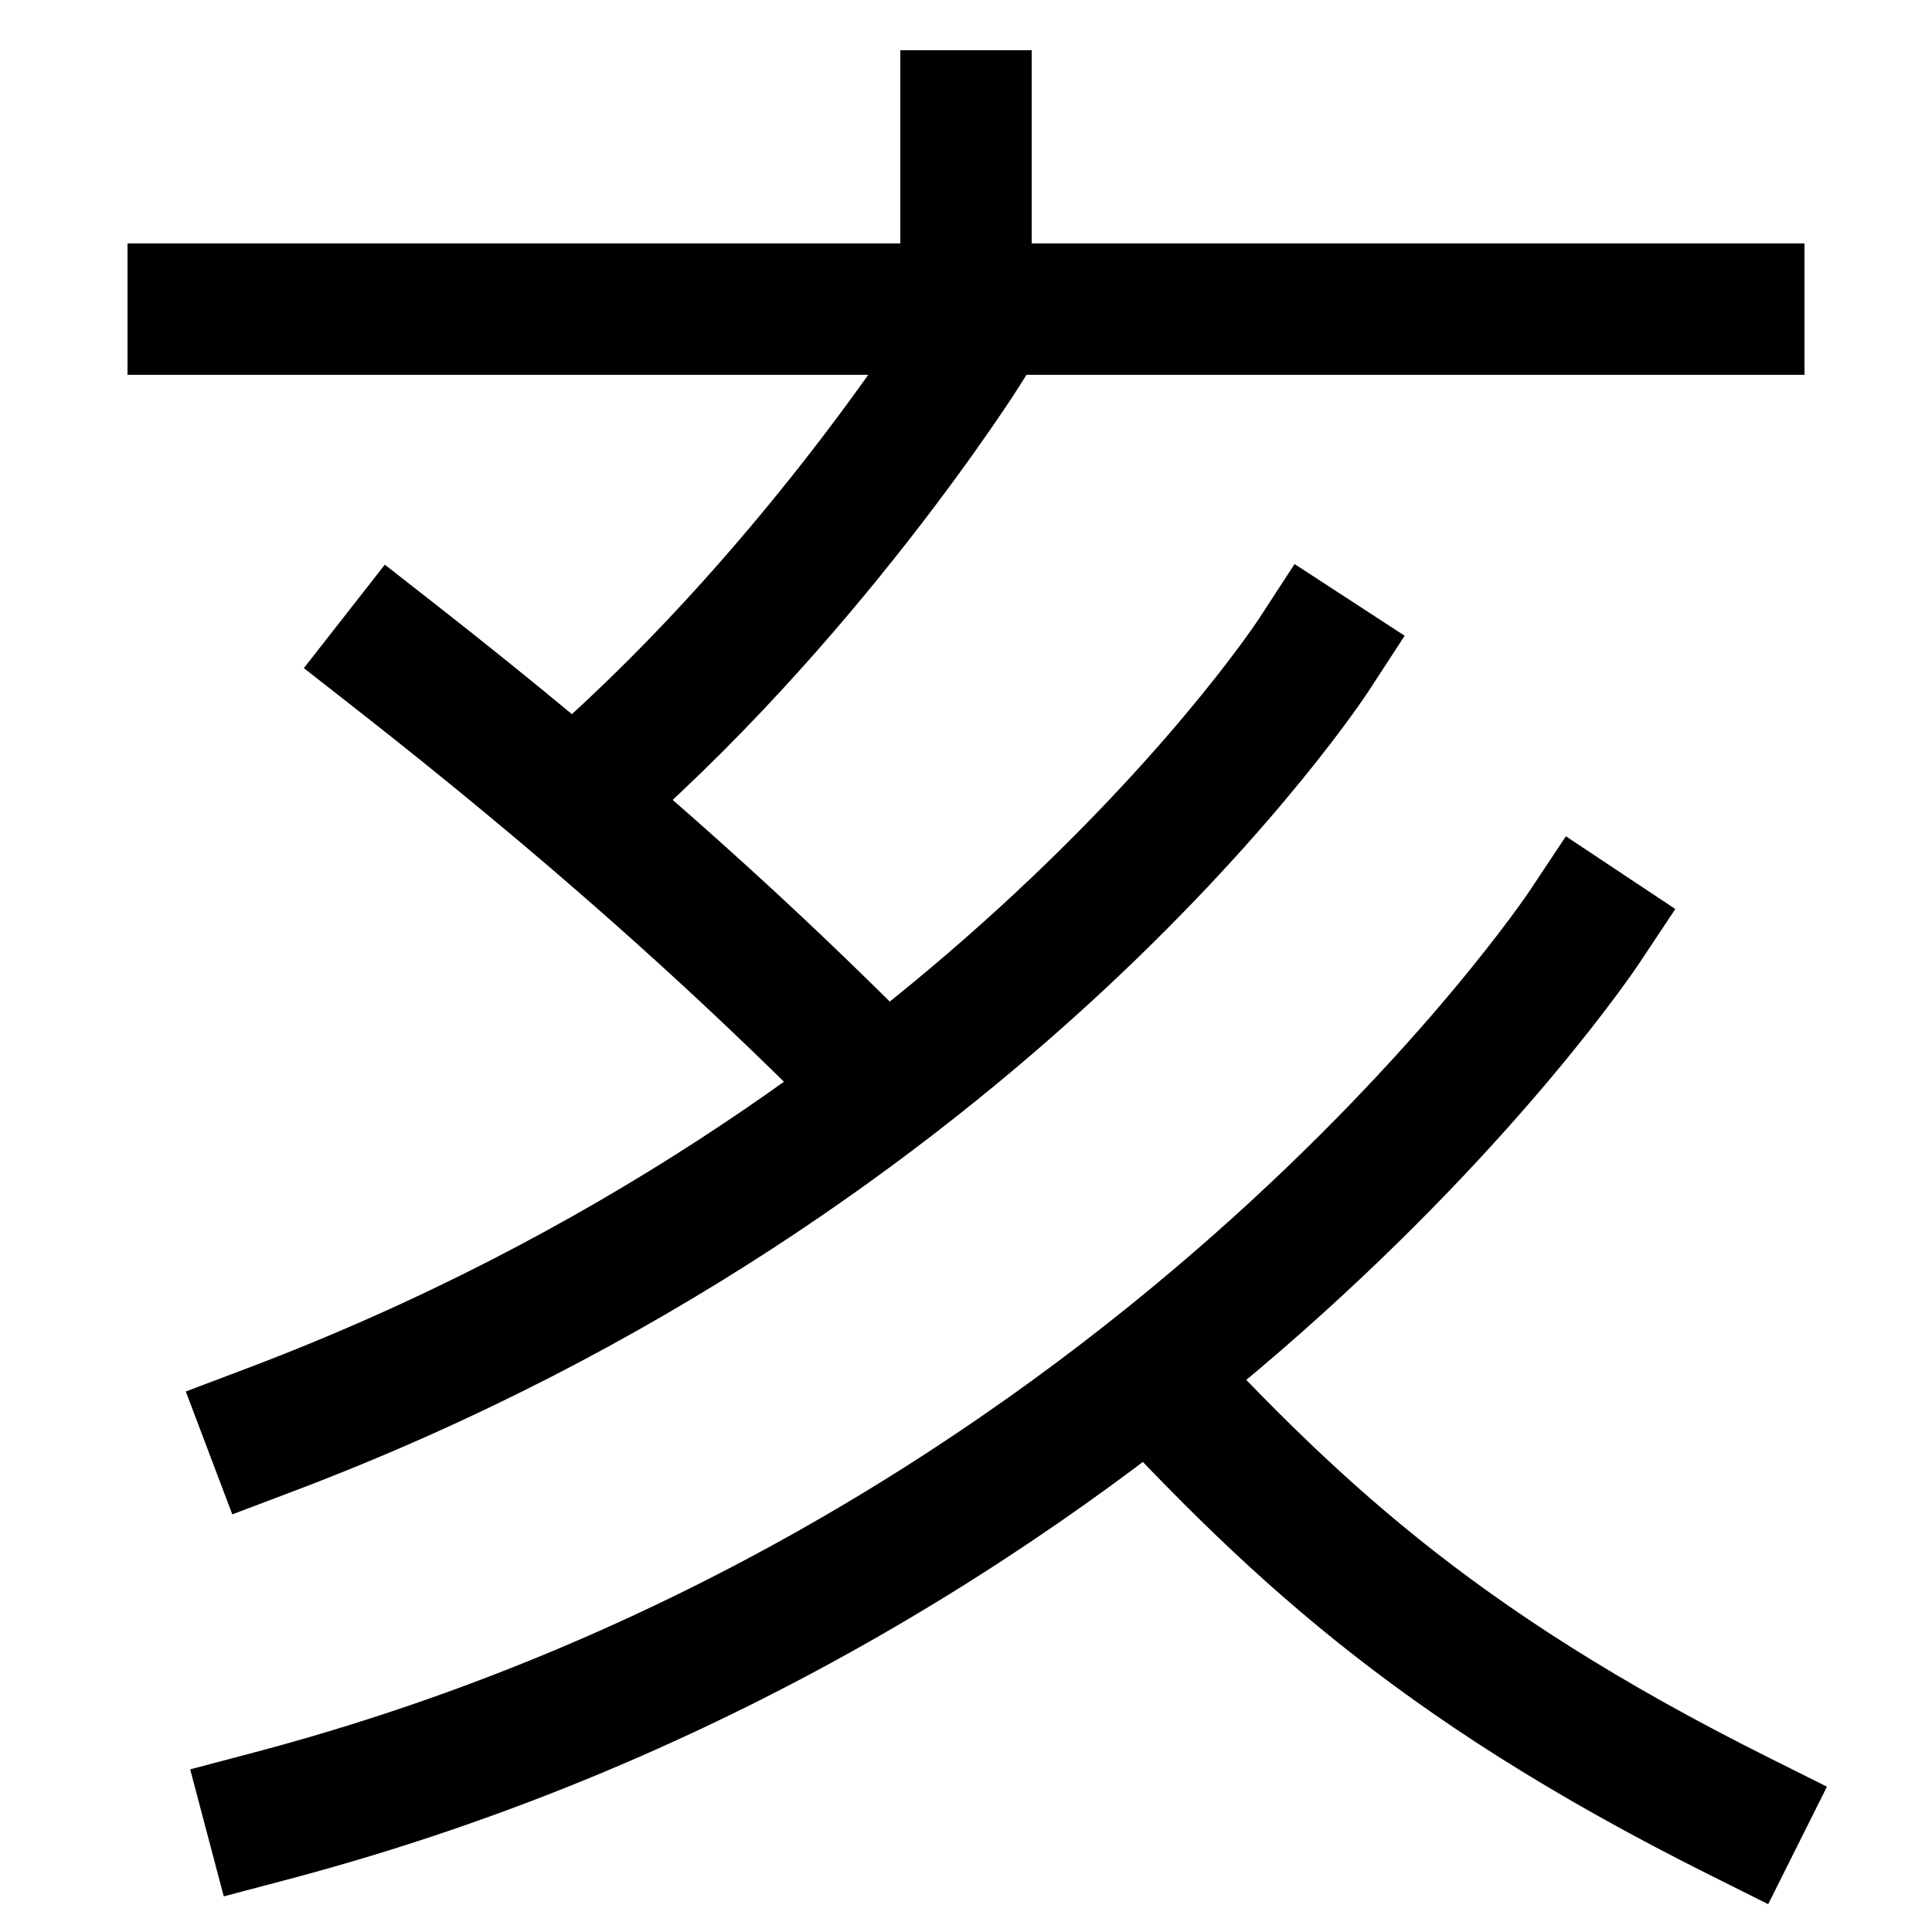 <svg xmlns="http://www.w3.org/2000/svg" xmlns:xlink="http://www.w3.org/1999/xlink" viewBox="0 0 1000 1000"><defs><style>.a,.b{fill:none;}.b{stroke:#000;stroke-linecap:square;stroke-miterlimit:2;stroke-width:68px;}.c{clip-path:url(#a);}.d{clip-path:url(#b);}</style><clipPath id="a"><path class="a" d="M140,940C594,820,820,480,820,480L680,339S510,600,140,740H0V160H1080v920H140Z"/></clipPath><clipPath id="b"><polygon class="a" points="180 -95 180 300 296 415 420 500 700 500 700 -95 180 -95"/></clipPath></defs><title>slice</title><path class="b" d="M140,940C594,820,820,480,820,480"/><path class="b" d="M140,740C510,600,680,339,680,339"/><line class="b" x1="100" y1="160" x2="900" y2="160"/><g class="c"><path class="b" d="M900,940C580,780,605,653,205,340"/></g><g class="d"><path class="b" d="M296,415C417.22,311.81,500,180,500,180V60"/></g></svg>